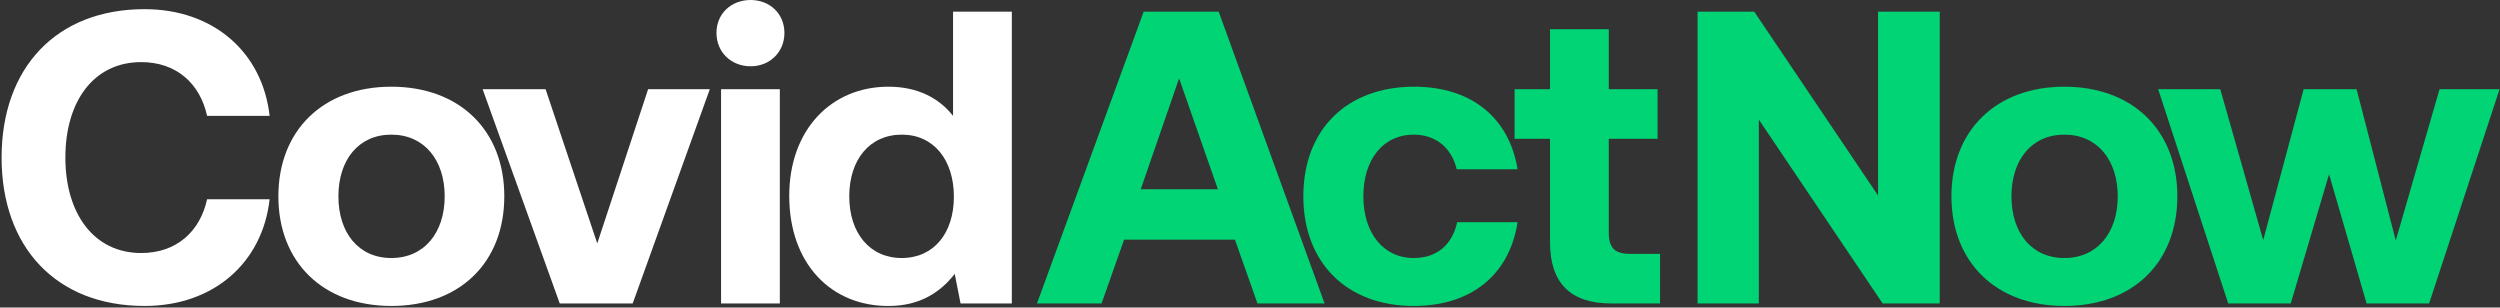 <svg width="1382" height="170" viewBox="0 0 1382 170" fill="none" xmlns="http://www.w3.org/2000/svg">
<rect x="0" y="0" width="1382" height="170" fill="#333333" stroke="none"/>
<path d="M79.916 5.069C118.165 5.069 145.125 29.033 149.044 64.058H114.479C110.563 46.085 97.428 34.333 78.072 34.333C51.804 34.333 36.135 55.993 36.135 87.101C36.135 117.978 51.804 139.869 78.072 139.869C97.428 139.869 110.563 128.117 114.479 110.143H149.044C145.125 145.169 118.165 169.133 79.916 169.133C31.066 169.133 0.88 136.642 0.88 87.101C0.88 37.559 31.066 5.069 79.916 5.069Z" fill="white"/>
<path d="M245.826 108.53C245.826 88.484 234.535 74.428 216.331 74.428C198.128 74.428 187.068 88.484 187.068 108.53C187.068 128.577 198.128 142.634 216.331 142.634C234.535 142.634 245.826 128.577 245.826 108.53ZM153.886 108.53C153.886 72.122 178.543 47.928 216.331 47.928C254.122 47.928 278.778 72.122 278.778 108.53C278.778 145.169 254.122 169.133 216.331 169.133C178.543 169.133 153.886 144.938 153.886 108.53Z" fill="white"/>
<path d="M301.595 49.31L330.167 134.569L358.279 49.31H392.383L349.753 167.75H309.429L266.8 49.31H301.595Z" fill="white"/>
<path d="M431.094 167.749H398.604V49.309H431.094V167.749ZM433.629 18.203C433.629 28.803 425.565 36.637 414.964 36.637C404.134 36.637 396.069 28.803 396.069 18.203C396.069 7.604 404.134 -3.05176e-05 414.964 -3.05176e-05C425.565 -3.05176e-05 433.629 7.604 433.629 18.203Z" fill="white"/>
<path d="M527.308 108.761C527.308 88.483 516.249 74.427 498.505 74.427C480.761 74.427 469.472 88.253 469.472 108.53C469.472 128.807 480.761 142.634 498.505 142.634C516.249 142.634 527.308 128.807 527.308 108.761ZM559.337 6.451V167.75H530.996L527.769 151.39C519.935 161.529 508.415 169.133 491.361 169.133C459.563 169.363 436.291 145.859 436.291 108.299C436.291 71.662 459.563 47.927 491.132 47.927C507.492 47.927 519.243 54.381 526.848 64.058V6.451H559.337Z" fill="white"/>
<path d="M673.237 104.615L651.808 43.321L630.608 104.615H673.237ZM632.221 6.452H673.698L732.226 167.752H695.128L682.685 132.496H621.392L608.948 167.752H573.232L632.221 6.452Z" fill="#00D474"/>
<path d="M781.545 169.134C744.216 169.134 720.481 144.939 720.481 108.532C720.481 71.663 744.445 47.93 781.774 47.93C813.804 47.93 834.312 65.442 838.921 93.554H805.278C802.513 82.034 793.986 74.43 781.545 74.43C764.492 74.43 753.662 88.254 753.662 108.532C753.662 128.579 764.492 142.635 781.545 142.635C794.448 142.635 802.973 135.031 805.509 122.818H838.921C834.542 151.391 813.804 169.134 781.545 169.134Z" fill="#00D474"/>
<path d="M856.845 76.733H837.259V49.313H856.845V16.13H889.335V49.313H916.295V76.733H889.335V128.579C889.335 136.874 892.561 140.331 900.855 140.331H917.677V167.751H890.717C868.135 167.751 856.845 156.461 856.845 133.878V76.733Z" fill="#00D474"/>
<path d="M938.415 6.453H969.753L1038.19 108.07V6.453H1072.29V167.751H1040.72L972.288 66.133V167.751H938.415V6.453Z" fill="#00D474"/>
<path d="M1170.69 108.532C1170.69 88.484 1159.4 74.43 1141.19 74.43C1122.99 74.43 1111.93 88.484 1111.93 108.532C1111.93 128.579 1122.99 142.635 1141.19 142.635C1159.4 142.635 1170.69 128.579 1170.69 108.532ZM1078.75 108.532C1078.75 72.124 1103.4 47.93 1141.19 47.93C1178.98 47.93 1203.64 72.124 1203.64 108.532C1203.64 145.17 1178.98 169.134 1141.19 169.134C1103.4 169.134 1078.75 144.939 1078.75 108.532Z" fill="#00D474"/>
<path d="M1227.37 49.312L1251.11 132.727L1273.46 49.312H1302.72L1324.38 132.958L1348.58 49.312H1381.76L1342.82 167.752H1308.25L1287.51 96.319L1266.32 167.752H1231.75L1193.04 49.312H1227.37Z" fill="#00D474"/>
</svg>
